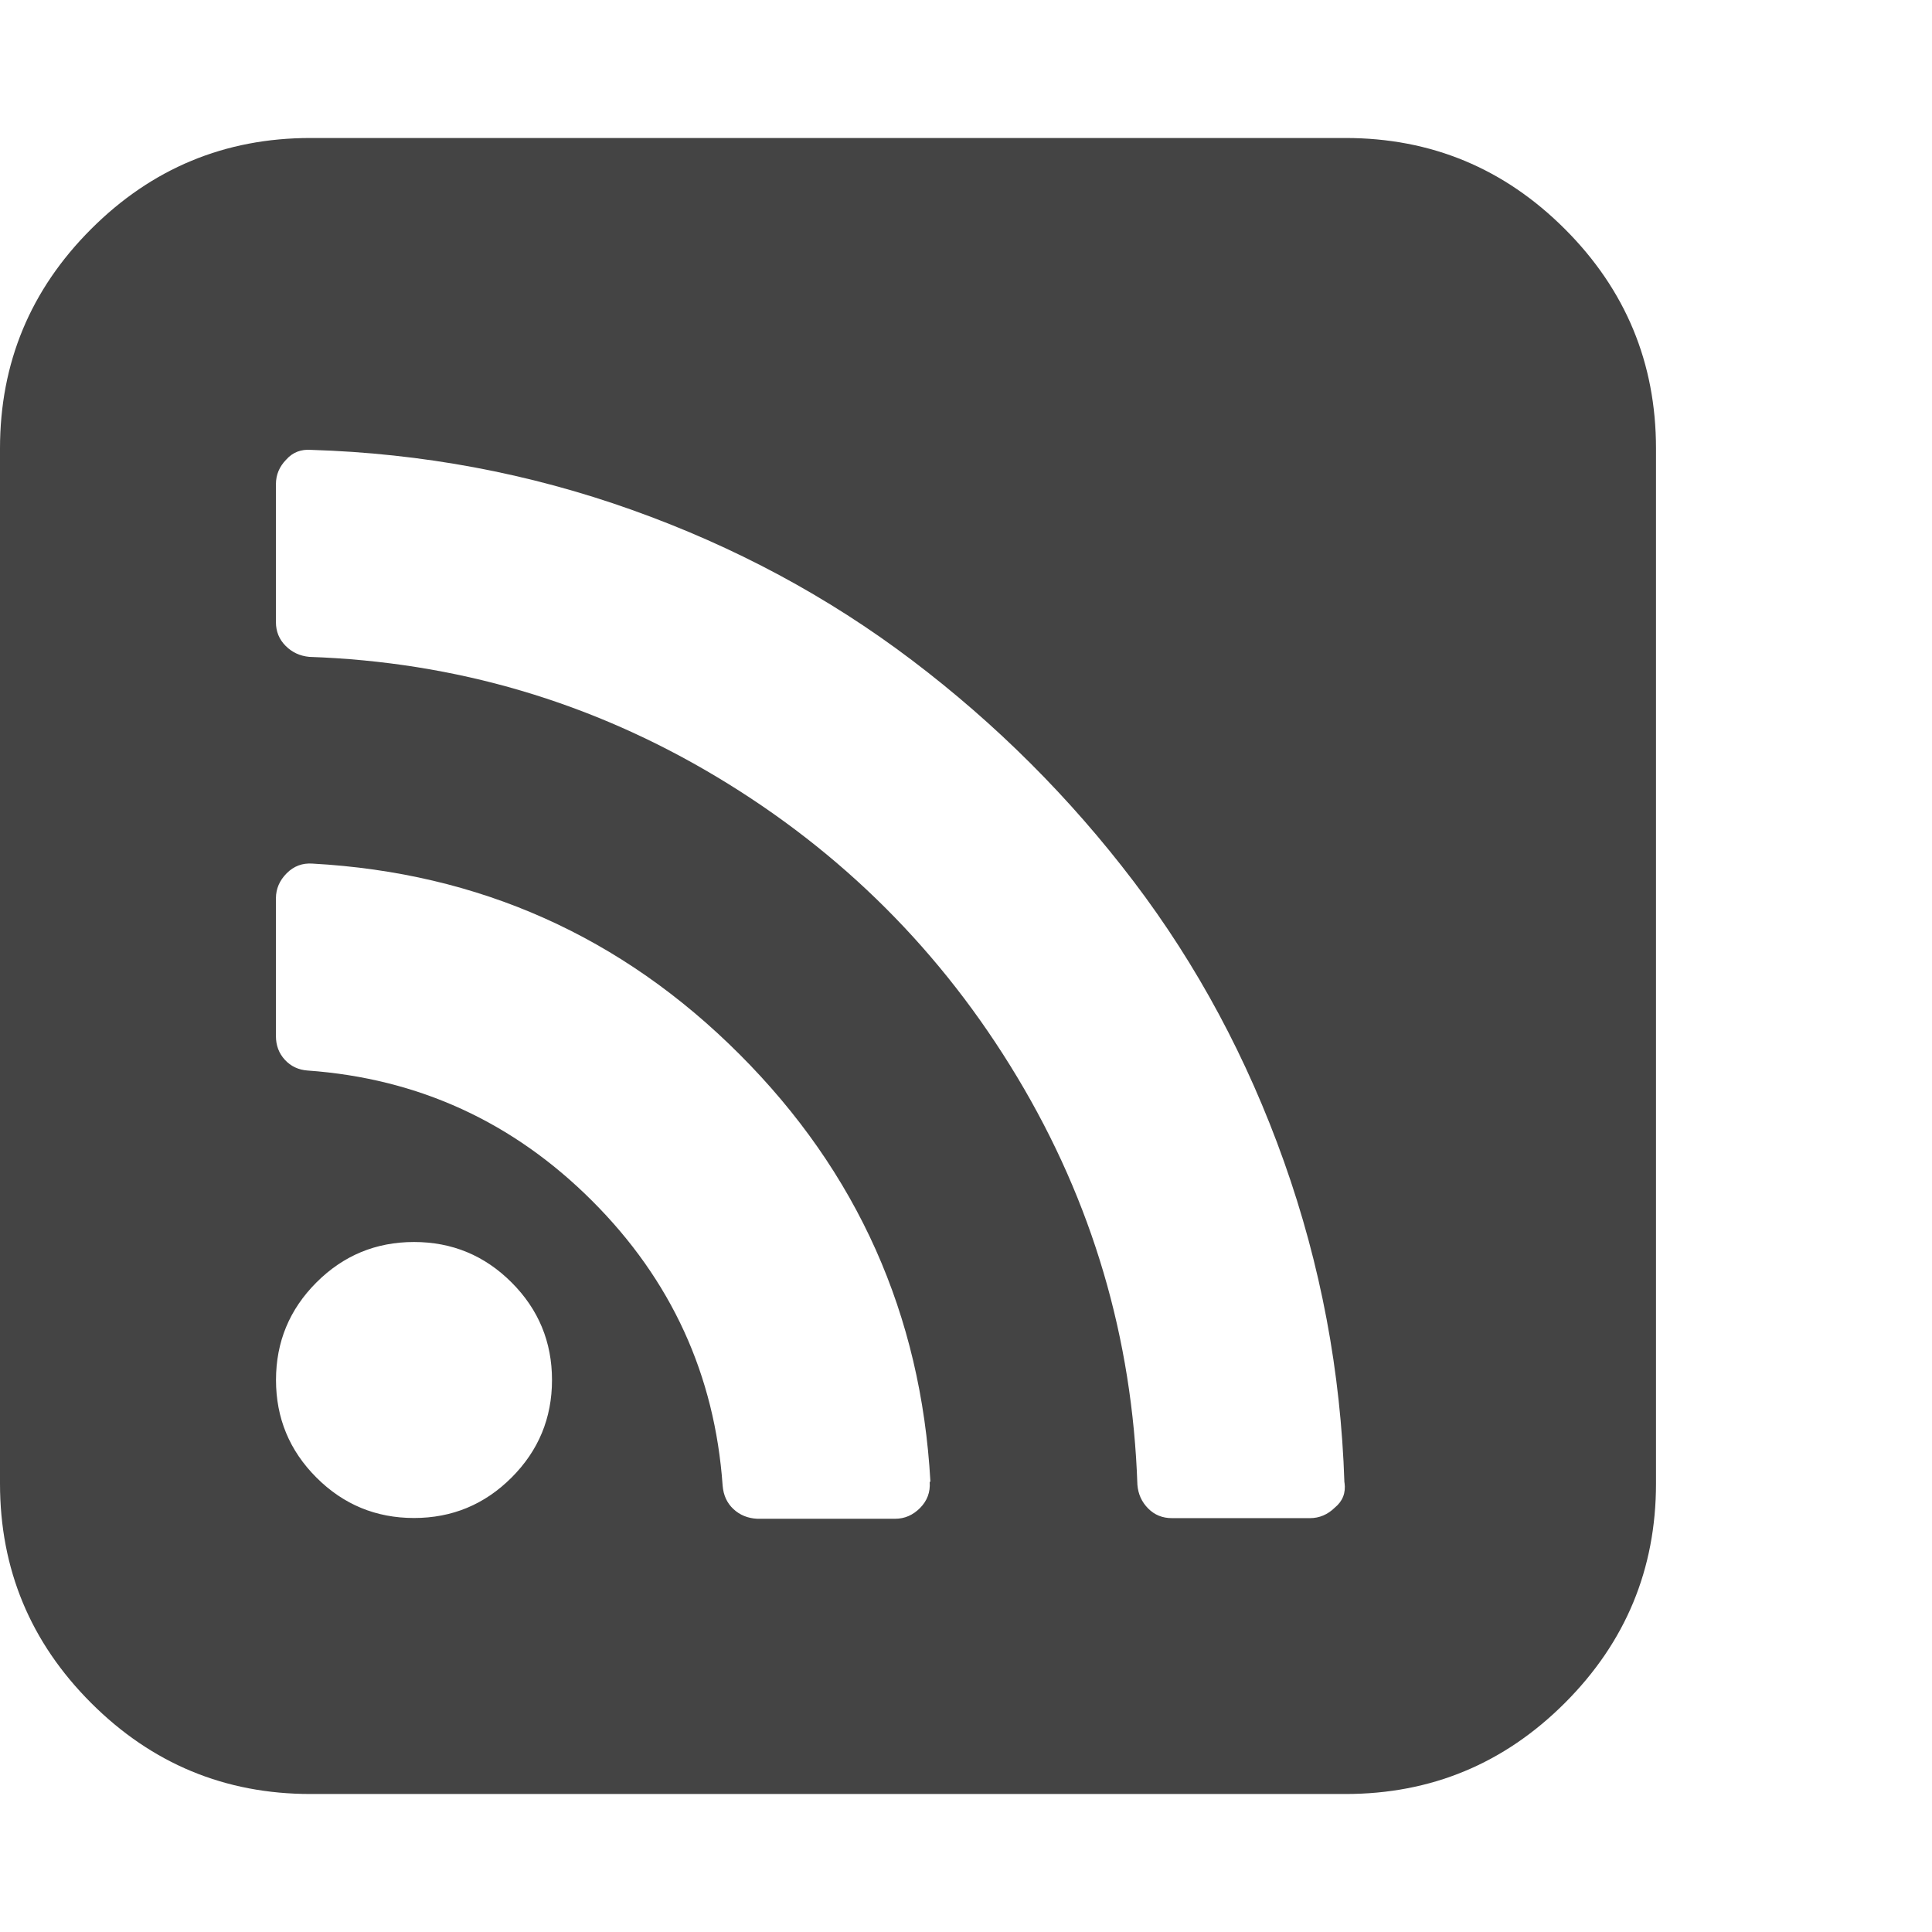 <svg xmlns="http://www.w3.org/2000/svg" width="28" height="28" viewBox="0 0 28 28"><path fill="#444" d="M8 20q0-.828-.586-1.414T6 18t-1.414.586T4 20t.586 1.414T6 22t1.414-.586T8 20zm5.484 1.47q-.203-3.626-2.766-6.19T4.53 12.516q-.22-.016-.375.14t-.156.36v2q0 .203.13.344t.33.155q2.405.172 4.124 1.89t1.89 4.126q.017.21.157.34t.344.14h2q.205 0 .36-.156t.14-.375zm6 .014q-.078-2.406-.875-4.648t-2.18-4.062-3.21-3.204-4.06-2.18-4.65-.87q-.22-.017-.36.14-.15.153-.15.357v2q0 .202.14.343t.344.16q3.187.11 5.906 1.74t4.353 4.35 1.742 5.908q.016.203.156.344t.346.14h2q.203 0 .36-.153.17-.14.14-.36zM24 6.5v15q0 1.86-1.32 3.18T19.5 26h-15q-1.86 0-3.18-1.32T0 21.5v-15q0-1.86 1.32-3.18T4.5 2h15q1.86 0 3.18 1.32T24 6.5z"/></svg>